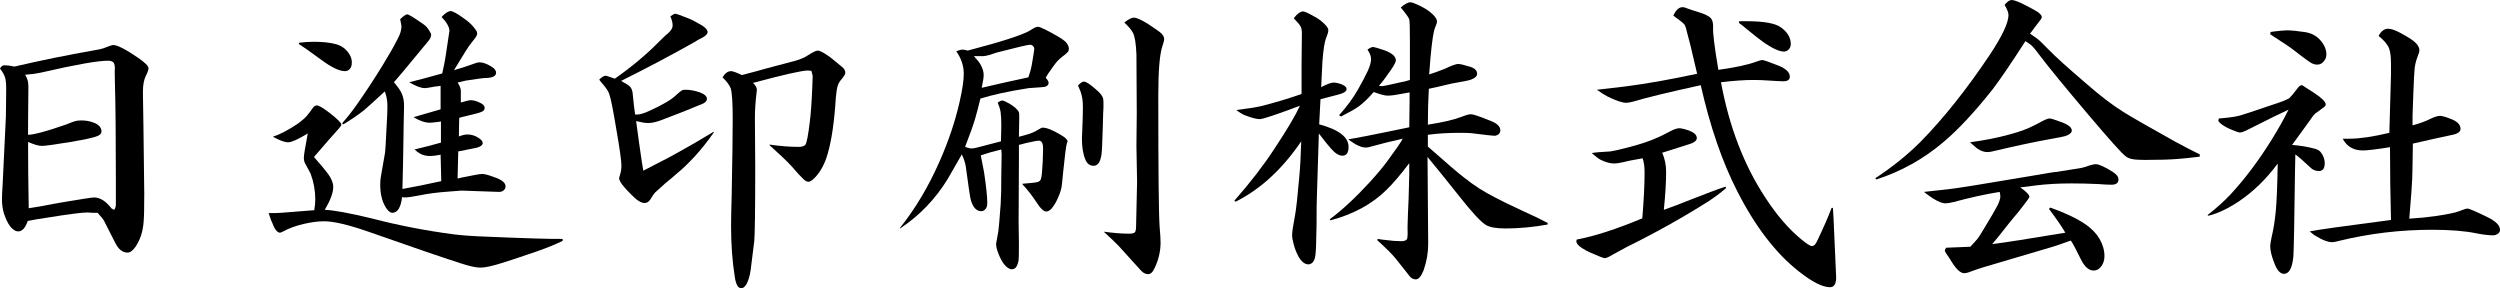 <?xml version="1.0" encoding="iso-8859-1"?>
<!-- Generator: Adobe Illustrator 16.0.3, SVG Export Plug-In . SVG Version: 6.00 Build 0)  -->
<!DOCTYPE svg PUBLIC "-//W3C//DTD SVG 1.1//EN" "http://www.w3.org/Graphics/SVG/1.1/DTD/svg11.dtd">
<svg version="1.1" id="&#x30EC;&#x30A4;&#x30E4;&#x30FC;_1"
	 xmlns="http://www.w3.org/2000/svg" xmlns:xlink="http://www.w3.org/1999/xlink" x="0px" y="0px" width="448.574px"
	 height="51.709px" viewBox="0 0 448.574 51.709" style="enable-background:new 0 0 448.574 51.709;" xml:space="preserve">
<g>
	<path d="M0,12.298c0.195-0.39,0.468-0.586,0.82-0.586c0.507,0,1.092,0.079,1.757,0.234c4.879-1.132,9.564-2.088,14.054-2.87
		c1.171-0.195,1.913-0.371,2.226-0.527c0.78-0.312,1.268-0.468,1.464-0.468c0.741,0,2.225,0.761,4.451,2.284
		c1.249,0.859,1.874,1.484,1.874,1.874c0,0.313-0.176,0.8-0.527,1.464c-0.313,0.703-0.468,1.581-0.468,2.635
		c0,0.196,0,0.449,0,0.761c0.039,1.601,0.117,7.496,0.234,17.685c0,2.616-0.04,4.295-0.117,5.036
		c-0.117,1.679-0.586,3.143-1.406,4.392c-0.508,0.742-0.996,1.113-1.464,1.113c-0.898,0-1.64-0.585-2.225-1.757l-2.05-4.041
		c-0.079-0.156-0.449-0.605-1.113-1.347c-0.468,0-0.761,0-0.878,0c-0.585-0.038-0.898-0.059-0.937-0.059
		c-0.976,0-3.396,0.313-7.261,0.937c-1.133,0.157-2.284,0.352-3.455,0.586c-0.43,1.25-0.996,1.874-1.698,1.874
		c-0.508,0-1.016-0.332-1.522-0.996c-0.391-0.546-0.742-1.289-1.054-2.226c-0.234-0.82-0.352-1.659-0.352-2.518
		c0-0.585,0.039-1.444,0.117-2.577c0.039-0.937,0.234-5.016,0.586-12.239l0.058-4.861c0-1.132-0.079-1.893-0.234-2.284
		C0.761,13.431,0.468,12.923,0,12.298z M4.509,13.41c0.234,0.391,0.371,0.684,0.41,0.878c0.117,0.313,0.176,0.742,0.176,1.289
		l-0.059,6.441c0,0.43,0,1.152,0,2.167c1.015,0,3.318-0.624,6.91-1.874c0.741-0.312,1.268-0.507,1.581-0.585
		c0.272-0.078,0.624-0.117,1.054-0.117c0.78,0,1.483,0.117,2.108,0.351c1.015,0.352,1.522,0.899,1.522,1.64
		c0,0.352-0.254,0.625-0.761,0.82c-0.468,0.234-2.069,0.586-4.802,1.054c-2.811,0.469-4.529,0.703-5.153,0.703
		c-0.547,0-1.367-0.234-2.459-0.703c0,3.787,0.039,7.75,0.117,11.888c0.703-0.078,2.577-0.41,5.622-0.995
		c3.708-0.624,5.739-0.937,6.09-0.937c1.093,0,2.146,0.664,3.162,1.991l0.469,0.234c0.195-0.312,0.292-0.624,0.292-0.937
		c0-0.117,0-1.015,0-2.694v-1.991c0-7.534-0.058-13.313-0.175-17.334c-0.04-1.522-0.04-2.303,0-2.342
		c0-0.546-0.079-0.917-0.234-1.113c-0.196-0.234-0.527-0.352-0.996-0.352c-1.874,0-5.935,0.723-12.181,2.167
		C6.461,13.215,5.563,13.333,4.509,13.41z"/>
	<path d="M56.394,37.713c0.117-0.741,0.176-1.385,0.176-1.933c0-1.561-0.273-3.083-0.82-4.567c-0.079-0.195-0.391-0.781-0.937-1.757
		c-0.196-0.312-0.293-0.703-0.293-1.171c0-0.429,0.234-1.874,0.703-4.333c-1.757,1.054-2.928,1.581-3.514,1.581
		c-0.625,0-1.543-0.331-2.752-0.996c1.209-0.39,2.674-1.151,4.392-2.284c0.858-0.624,1.444-1.132,1.757-1.522
		c0.468-0.586,0.82-1.054,1.054-1.406c0.195-0.272,0.429-0.41,0.703-0.41c0.351,0,1.112,0.449,2.284,1.347
		c1.405,1.094,2.108,1.796,2.108,2.108c0,0.117-0.138,0.332-0.41,0.644c-0.859,0.937-2.362,2.655-4.509,5.153
		c1.21,1.367,2.069,2.401,2.577,3.104c0.586,0.82,0.878,1.582,0.878,2.284c0,1.016-0.508,2.382-1.522,4.099
		c1.561,0.04,4.431,0.566,8.608,1.581c4.646,1.21,9.487,2.147,14.523,2.811c1.561,0.196,3.474,0.332,5.739,0.41
		c7.339,0.313,11.946,0.45,13.82,0.41v0.352c-1.679,0.82-3.787,1.64-6.324,2.459c-1.562,0.547-3.163,1.074-4.802,1.581
		c-1.64,0.508-2.85,0.761-3.631,0.761c-0.82,0-2.049-0.273-3.689-0.82c-3.279-1.054-8.746-2.928-16.397-5.622
		c-3.592-1.249-6.247-1.874-7.964-1.874c-1.054,0-2.265,0.156-3.631,0.468c-1.484,0.352-2.714,0.801-3.689,1.347
		c-0.313,0.156-0.508,0.234-0.586,0.234c-0.508,0-0.995-0.644-1.464-1.933c-0.039,0-0.234-0.527-0.585-1.581
		c1.092,0,1.854-0.019,2.284-0.059C52.08,38.064,54.051,37.909,56.394,37.713z M53.641,7.671c0.858-0.117,1.757-0.176,2.694-0.176
		c1.523,0,2.811,0.137,3.865,0.41c1.092,0.273,1.933,0.898,2.518,1.874c0.272,0.43,0.41,0.917,0.41,1.464
		c0,0.547-0.156,0.957-0.468,1.229c-0.196,0.196-0.449,0.293-0.761,0.293c-1.016,0-2.44-0.683-4.275-2.05
		c-2.03-1.483-3.358-2.42-3.982-2.811V7.671z M70.683,14.757c0.741,0.859,1.209,1.542,1.405,2.049
		c0.272,0.586,0.41,1.309,0.41,2.167l-0.058,2.811c-0.079,5.778-0.157,9.819-0.234,12.122c2.186-0.39,4.509-0.858,6.969-1.405
		l-0.117-4.743c-0.742,0.156-1.367,0.234-1.874,0.234c-0.742,0-1.367-0.155-1.874-0.468c-0.234-0.117-0.547-0.352-0.937-0.703
		c1.952-0.469,3.533-0.878,4.744-1.23v-3.806c-0.352,0.079-0.586,0.117-0.703,0.117c-0.625,0.079-1.054,0.117-1.289,0.117
		c-0.859,0-1.835-0.331-2.928-0.996c1.718-0.507,3.338-0.975,4.861-1.405v-4.216c-0.469,0.079-0.782,0.117-0.937,0.117
		c-1.016,0.196-1.64,0.293-1.874,0.293c-0.703,0-1.64-0.352-2.811-1.054c2.03-0.507,4.001-1.034,5.915-1.581
		c0.312-1.406,0.507-2.381,0.586-2.928c0.468-3.045,0.703-4.606,0.703-4.685c0-0.703-0.468-1.542-1.405-2.518
		c0.663-0.703,1.209-1.054,1.64-1.054c0.39,0,1.249,0.488,2.577,1.464c0.82,0.585,1.464,1.229,1.932,1.933
		c0.156,0.196,0.234,0.391,0.234,0.585c0,0.234-0.098,0.489-0.292,0.761l-1.171,1.522c-0.157,0.196-0.898,1.386-2.226,3.572
		c-0.079,0.157-0.234,0.41-0.468,0.761c1.249-0.351,2.342-0.703,3.279-1.054c0.586-0.234,1.015-0.351,1.289-0.351
		c0.585,0,1.268,0.234,2.049,0.703c0.624,0.352,0.937,0.742,0.937,1.171c0,0.585-0.605,0.898-1.815,0.937
		c-0.43,0-1.64,0.156-3.63,0.468c-0.391,0.079-0.878,0.196-1.464,0.352c0.352,0.508,0.546,0.976,0.586,1.405
		c0,0.156,0,0.606,0,1.347v0.82c0.937-0.273,1.522-0.41,1.757-0.41c0.468,0,0.995,0.137,1.581,0.41
		c0.624,0.273,0.937,0.605,0.937,0.995c0,0.352-0.254,0.606-0.762,0.761c-0.117,0.079-1.25,0.372-3.396,0.878
		c-0.079,0.04-0.215,0.079-0.41,0.117l-0.059,3.338c0.624-0.234,1.132-0.351,1.522-0.351c0.741,0,1.425,0.215,2.05,0.644
		c0.468,0.313,0.703,0.606,0.703,0.878c0,0.508-0.684,0.859-2.05,1.054c-1.367,0.273-2.147,0.43-2.342,0.468l-0.117,4.861
		c0.39-0.078,0.645-0.137,0.761-0.176c2.069-0.429,3.28-0.644,3.631-0.644c0.429,0,1.113,0.175,2.05,0.527
		c1.444,0.468,2.167,1.035,2.167,1.698c0,0.273-0.108,0.508-0.322,0.703c-0.215,0.196-0.498,0.293-0.849,0.293l-6.735-0.234
		c-0.196,0-0.957,0.059-2.284,0.176c-2.108,0.156-3.787,0.372-5.036,0.644c-1.367,0.273-2.342,0.41-2.928,0.41
		c-0.039,0-0.175-0.02-0.41-0.059c-0.234,1.874-0.82,2.811-1.757,2.811c-0.391,0-0.801-0.351-1.23-1.054
		c-0.625-1.054-0.937-2.381-0.937-3.982c0-0.585,0.039-1.073,0.117-1.464l0.703-4.041c0.078-0.234,0.195-2.069,0.352-5.505
		c0.078-1.132,0.117-2.186,0.117-3.162c0-0.898-0.156-1.757-0.469-2.577c-1.718,1.601-2.967,2.733-3.748,3.396
		c-1.093,0.859-2.323,1.698-3.689,2.518l-0.234-0.176c0.937-1.054,1.854-2.225,2.752-3.514c1.64-2.342,3.163-4.665,4.568-6.969
		c1.015-1.64,1.893-3.181,2.635-4.626c0.468-0.858,0.703-1.62,0.703-2.284c0-0.155-0.079-0.585-0.234-1.288
		c0.586-0.585,1.015-0.878,1.289-0.878c0.234,0,1.19,0.585,2.869,1.757c0.469,0.313,0.858,0.761,1.171,1.347
		c0.156,0.234,0.234,0.41,0.234,0.527c0,0.351-0.157,0.723-0.469,1.112l-1.405,1.698C72.985,12.063,71.385,13.977,70.683,14.757z"/>
	<path d="M107.517,14.289c0.468-0.468,0.858-0.703,1.171-0.703c0.078,0,0.272,0.059,0.585,0.176
		c0.234,0.079,0.585,0.196,1.054,0.351c3.045-2.146,5.66-4.333,7.847-6.559c0.897-0.897,1.483-1.444,1.756-1.64
		c0.507-0.468,0.762-0.917,0.762-1.347c0-0.469-0.138-1.015-0.41-1.64c0.429-0.312,0.741-0.469,0.937-0.469
		c0.117,0,0.917,0.293,2.401,0.878c0.352,0.117,1.132,0.527,2.342,1.23c0.664,0.43,0.996,0.82,0.996,1.171
		c0,0.391-0.41,0.782-1.229,1.171c-0.196,0.079-0.606,0.313-1.23,0.703c-3.865,2.187-8.219,4.49-13.059,6.91
		c0.741,0.391,1.269,0.723,1.582,0.996c0.312,0.313,0.487,0.82,0.527,1.522c0.117,1.289,0.253,2.459,0.41,3.514
		c0.156,0,0.273,0,0.352,0c0.507,0,1.23-0.214,2.167-0.644c2.42-1.093,4.041-2.05,4.861-2.87c0.507-0.468,0.878-0.761,1.113-0.878
		c0.117-0.039,0.312-0.059,0.585-0.059c0.78,0,1.62,0.157,2.518,0.469c0.858,0.313,1.288,0.703,1.288,1.171
		c0,0.313-0.215,0.586-0.644,0.82c-0.079,0.04-1.269,0.527-3.572,1.464c-2.499,0.976-3.923,1.522-4.275,1.64
		c-0.82,0.273-1.503,0.41-2.049,0.41c-0.508,0-1.23-0.117-2.167-0.351c0.273,1.953,0.448,3.241,0.527,3.865
		c0.351,2.499,0.604,4.178,0.761,5.036c3.318-1.678,5.777-2.986,7.378-3.923c0.546-0.273,2.284-1.289,5.212-3.045l0.059,0.117
		c-1.093,1.562-2.246,3.007-3.455,4.333c-1.21,1.289-2.206,2.246-2.987,2.87c-0.742,0.664-1.503,1.309-2.284,1.933
		c-0.703,0.625-1.309,1.171-1.815,1.64c-0.156,0.156-0.449,0.585-0.878,1.288c-0.273,0.391-0.605,0.585-0.996,0.585
		c-0.625,0-1.405-0.487-2.342-1.464c-1.484-1.444-2.225-2.439-2.225-2.986c0-0.078,0.038-0.234,0.117-0.469
		c0.195-0.585,0.292-1.171,0.292-1.757c0-0.897-0.313-3.123-0.937-6.676c-0.547-3.318-0.957-5.367-1.229-6.149
		c-0.157-0.507-0.527-1.092-1.113-1.757C107.946,14.855,107.712,14.563,107.517,14.289z M129.653,13.879
		c0.429-0.741,0.937-1.113,1.522-1.113c0.312,0,0.957,0.234,1.933,0.703c2.108-0.546,3.552-0.937,4.333-1.171
		c1.991-0.546,3.24-0.878,3.748-0.996c1.171-0.273,2.029-0.527,2.577-0.761c0.429-0.156,0.878-0.39,1.347-0.703
		c0.781-0.507,1.327-0.761,1.64-0.761c0.312,0,0.897,0.293,1.757,0.878c0.273,0.157,1.132,0.84,2.577,2.05
		c0.39,0.313,0.585,0.664,0.585,1.054c0,0.234-0.196,0.585-0.585,1.054c-0.391,0.43-0.644,0.84-0.761,1.23
		c-0.156,0.469-0.273,1.191-0.352,2.167c-0.273,4.333-0.761,7.691-1.464,10.072c-0.468,1.679-1.191,3.065-2.167,4.158
		c-0.547,0.585-0.977,0.878-1.289,0.878c-0.313,0-0.664-0.214-1.054-0.644c-0.313-0.273-0.957-0.976-1.932-2.108
		c-0.82-0.897-2.147-2.167-3.982-3.806v-0.117c1.874,0.273,3.611,0.41,5.212,0.41c0.624,0,1.034-0.136,1.23-0.41
		c0.234-0.39,0.488-1.718,0.761-3.982c0.195-1.444,0.351-3.63,0.468-6.559l0.059-1.815c-0.039-0.195-0.117-0.488-0.234-0.878
		c-0.313-0.039-0.527-0.059-0.645-0.059c-1.016,0-4.295,0.742-9.838,2.226c0.468,0.43,0.703,0.84,0.703,1.229
		c0,0.157-0.02,0.352-0.059,0.585c-0.196,1.602-0.293,3.104-0.293,4.509l0.059,8.667c0,7.691-0.059,12.162-0.176,13.41
		c-0.351,2.89-0.566,4.617-0.644,5.183c-0.079,0.566-0.196,1.083-0.351,1.552c-0.352,1.132-0.801,1.698-1.347,1.698
		c-0.585,0-0.976-0.723-1.171-2.167c-0.43-2.732-0.645-5.739-0.645-9.018c0-1.132,0.039-3.104,0.117-5.915
		c0.117-6.325,0.176-10.775,0.176-13.352c0-2.811-0.117-4.606-0.352-5.388C130.921,15.324,130.434,14.66,129.653,13.879z"/>
	<path d="M161.51,40.992l-0.059-0.059c2.811-3.514,5.212-7.554,7.203-12.122c1.561-3.552,2.732-7.046,3.514-10.482
		c0.507-2.186,0.761-3.884,0.761-5.095c0-1.406-0.449-2.752-1.347-4.041c0.507-0.195,0.878-0.292,1.112-0.292
		s0.546,0.059,0.937,0.175c5.973-1.561,9.682-2.752,11.126-3.572c0.703-0.469,1.19-0.703,1.464-0.703
		c0.39,0,1.601,0.586,3.631,1.757c0.858,0.508,1.385,0.918,1.581,1.23c0.234,0.351,0.352,0.664,0.352,0.937
		c0,0.273-0.059,0.468-0.176,0.585c-0.196,0.234-0.585,0.566-1.171,0.996c-0.469,0.352-0.977,0.917-1.523,1.698
		c-0.313,0.468-0.585,0.859-0.82,1.171c-0.156,0.273-0.313,0.527-0.468,0.761c0.351,0.391,0.527,0.703,0.527,0.937
		c0,0.313-0.215,0.547-0.644,0.703c-0.157,0.039-1.133,0.117-2.928,0.234c-3.514,0.547-6.403,1.171-8.667,1.874
		c-0.351,1.445-0.664,2.635-0.937,3.572c-0.352,1.21-0.958,2.909-1.815,5.095c0.546,0.196,0.917,0.293,1.112,0.293
		c0.312,0,0.741-0.078,1.289-0.234c1.757-0.468,3.104-0.82,4.041-1.054c0.039-1.171,0.059-2.127,0.059-2.869
		c0-0.937-0.039-1.718-0.117-2.343c-0.079-0.507-0.254-1.092-0.527-1.756c0.351-0.234,0.624-0.352,0.82-0.352
		c0.195,0,0.605,0.176,1.229,0.527c0.937,0.547,1.523,1.074,1.757,1.581c0.039,0.117,0.059,0.391,0.059,0.82
		c0,0.742-0.02,1.932-0.059,3.572c1.406-0.351,2.362-0.663,2.87-0.937c0.781-0.468,1.23-0.703,1.347-0.703
		c0.741,0,1.795,0.41,3.163,1.23c0.897,0.508,1.347,0.917,1.347,1.229c0,0.04-0.039,0.157-0.117,0.352
		c-0.156,0.468-0.391,2.284-0.703,5.446c-0.117,1.328-0.205,2.147-0.264,2.459c-0.058,0.313-0.167,0.684-0.322,1.112
		c-0.43,1.171-0.918,2.07-1.464,2.694c-0.313,0.352-0.625,0.527-0.937,0.527c-0.469,0-1.016-0.488-1.64-1.464
		c-0.899-1.366-1.777-2.498-2.635-3.396v-0.117c1.483-0.117,2.361-0.214,2.635-0.292c0.39-0.078,0.624-0.312,0.703-0.703
		c0.117-0.39,0.214-1.425,0.292-3.104c0.039-0.937,0.059-1.678,0.059-2.225c0-0.937-0.254-1.405-0.761-1.405
		c-0.273,0-1.016,0.137-2.225,0.41c-0.508,0.117-0.957,0.234-1.347,0.352v2.167l-0.059,11.771l0.059,3.748
		c0,1.679-0.02,2.674-0.059,2.987c-0.039,0.313-0.137,0.644-0.292,0.995c-0.196,0.429-0.508,0.645-0.937,0.645
		c-0.43,0-0.898-0.313-1.405-0.937c-0.352-0.469-0.674-1.073-0.966-1.815c-0.293-0.741-0.439-1.347-0.439-1.815
		c0-0.078,0.136-0.839,0.41-2.284c0.078-0.546,0.214-2.147,0.41-4.802c0.078-1.132,0.117-2.966,0.117-5.504l0.059-3.455
		c0-0.078-0.02-0.371-0.059-0.878c-1.21,0.273-2.44,0.625-3.689,1.054c0.195,0.937,0.39,1.933,0.586,2.987
		c0.39,2.577,0.585,4.431,0.585,5.563c0,0.547-0.137,0.937-0.41,1.171c-0.196,0.196-0.41,0.293-0.645,0.293
		c-0.703,0-1.25-0.429-1.64-1.289c-0.156-0.351-0.273-0.722-0.351-1.112c-0.04-0.078-0.313-1.971-0.82-5.681
		c-0.117-0.663-0.352-1.366-0.703-2.108c-1.171,2.069-2.011,3.534-2.518,4.392C167.834,35.722,164.984,38.689,161.51,40.992z
		 M174.745,10.072c0.624,0.665,1.034,1.191,1.229,1.581c0.352,0.625,0.527,1.23,0.527,1.815c0,0.43-0.117,1.191-0.352,2.284
		c2.811-0.664,5.602-1.289,8.374-1.874c0.312-0.898,0.507-1.601,0.586-2.108c0.312-1.795,0.468-2.791,0.468-2.986
		c0-0.195-0.079-0.371-0.234-0.527c-0.156-0.155-0.332-0.234-0.527-0.234c-0.352,0-2.342,0.468-5.973,1.405l-1.23,0.41
		c-0.585,0.157-0.976,0.234-1.171,0.234c-0.117,0-0.273,0-0.469,0H174.745z M193.425,15.343c0.429-0.468,0.78-0.703,1.054-0.703
		c0.39,0,1.113,0.468,2.167,1.405c0.664,0.547,1.073,1.035,1.23,1.464c0.078,0.196,0.117,0.468,0.117,0.82c0,0.234,0,0.547,0,0.937
		c-0.04,0.469-0.079,1.621-0.117,3.455c-0.079,2.772-0.157,4.432-0.234,4.978c-0.196,1.367-0.664,2.049-1.405,2.049
		c-0.665,0-1.152-0.351-1.464-1.054c-0.43-0.975-0.644-2.244-0.644-3.806c0-0.273,0.02-0.761,0.059-1.464
		c0.078-1.757,0.117-3.201,0.117-4.333c0-0.976-0.137-1.854-0.41-2.635L193.425,15.343z M201.741,4.041
		c0.741-0.585,1.308-0.878,1.698-0.878c0.469,0,1.308,0.372,2.518,1.113c1.327,0.859,2.147,1.445,2.46,1.757
		c0.312,0.352,0.468,0.664,0.468,0.937c0,0.273-0.098,0.684-0.293,1.229c-0.508,1.445-0.761,4.412-0.761,8.901
		c0,13.431,0.078,21.277,0.234,23.542c0.117,1.328,0.176,2.284,0.176,2.869c0,1.602-0.372,3.163-1.113,4.685
		c-0.313,0.663-0.684,0.996-1.113,0.996c-0.468,0-0.898-0.215-1.288-0.645l-3.982-4.392c-0.43-0.468-1.308-1.307-2.635-2.518v-0.059
		c1.678,0.234,3.181,0.352,4.509,0.352c0.507,0,0.839-0.078,0.996-0.234c0.156-0.155,0.234-0.565,0.234-1.229l0.176-7.847
		l-0.117-6.383l0.059-5.915c-0.04-6.324-0.059-9.838-0.059-10.541c-0.079-1.991-0.293-3.299-0.644-3.924
		C203.029,5.388,202.521,4.783,201.741,4.041z"/>
	<path d="M221.476,36.015c2.849-3.24,5.231-6.325,7.144-9.252c2.303-3.475,3.845-6.07,4.626-7.789
		c-4.256,1.601-6.657,2.401-7.203,2.401c-0.585,0-1.484-0.234-2.694-0.703c-0.468-0.195-0.976-0.507-1.522-0.937
		c1.991-0.234,3.494-0.469,4.509-0.703c2.577-0.664,4.978-1.385,7.203-2.167c0-2.849,0-4.646,0-5.387
		c0.038-2.303,0.059-4.138,0.059-5.505c0-0.507-0.079-0.917-0.234-1.23c-0.196-0.351-0.605-0.839-1.229-1.464
		c0.624-0.82,1.19-1.229,1.698-1.229c0.272,0,1.092,0.391,2.459,1.171c0.741,0.469,1.347,0.996,1.815,1.581
		c0.155,0.234,0.234,0.449,0.234,0.645c0,0.273-0.138,0.742-0.41,1.405c-0.273,0.703-0.488,2.089-0.644,4.158
		c-0.04,0.625-0.117,2.167-0.234,4.626c1.054-0.546,1.795-0.82,2.225-0.82s0.938,0.117,1.523,0.351
		c0.546,0.234,0.819,0.508,0.819,0.82c0,0.43-0.586,0.782-1.757,1.054c-0.195,0.04-0.723,0.176-1.581,0.41
		c-0.234,0.079-0.684,0.196-1.347,0.351c-0.079,1.602-0.156,3.104-0.234,4.509c3.514,0.937,5.271,2.284,5.271,4.041
		c0,1.054-0.372,1.581-1.112,1.581c-0.625,0-1.309-0.429-2.05-1.288c-0.431-0.469-1.152-1.366-2.167-2.694
		c-0.079,2.577-0.196,6.345-0.352,11.302c-0.039,0.859-0.059,2.538-0.059,5.036c-0.039,3.241-0.117,5.134-0.234,5.68
		c-0.078,0.508-0.254,0.899-0.526,1.171c-0.234,0.196-0.469,0.293-0.703,0.293c-0.664,0-1.27-0.488-1.815-1.464
		c-0.352-0.663-0.625-1.366-0.819-2.108c-0.196-0.741-0.293-1.289-0.293-1.64c0-0.586,0.176-1.776,0.526-3.572
		c0.195-1.015,0.449-3.318,0.762-6.91c0.155-1.561,0.272-3.689,0.352-6.383c-3.396,4.998-7.32,8.608-11.771,10.834L221.476,36.015z
		 M238.576,39.353c2.186-1.6,4.606-3.845,7.262-6.734c1.443-1.601,2.498-2.87,3.162-3.807c1.443-1.952,2.342-3.259,2.693-3.923
		c-2.108,0.468-3.924,0.917-5.446,1.347c-0.468,0.157-0.878,0.234-1.229,0.234c-0.781,0-1.815-0.488-3.104-1.464
		c2.029-0.352,4.255-0.781,6.676-1.289c1.64-0.351,3.064-0.644,4.275-0.878c0.038-2.108,0.058-3.689,0.058-4.743
		c0-0.352,0-0.858,0-1.522l-0.937,0.175c-1.367,0.274-2.343,0.41-2.928,0.41c-0.391,0-0.84-0.078-1.347-0.234
		c-0.117-0.038-0.234-0.078-0.352-0.117c-0.196-0.078-0.489-0.175-0.879-0.292c-0.937,1.093-1.854,1.972-2.752,2.635
		c-0.625,0.43-1.66,1.016-3.104,1.757l-0.352-0.234c1.405-1.561,2.537-3.104,3.396-4.626c0.741-1.288,1.326-2.401,1.757-3.338
		c0.39-0.858,0.585-1.561,0.585-2.108c0-0.507-0.215-1.074-0.644-1.698c0.429-0.312,0.761-0.469,0.995-0.469
		c0.195,0,0.879,0.196,2.05,0.585c1.366,0.508,2.05,1.113,2.05,1.815c0,0.274-0.293,0.84-0.879,1.698
		c-0.819,1.211-1.542,2.167-2.166,2.87c0.272,0.04,0.468,0.059,0.585,0.059c0.195,0,1.308-0.234,3.338-0.703
		c0.469-0.078,1.015-0.214,1.64-0.41v-1.933V9.896V7.32c0-2.264-0.039-3.552-0.116-3.865c-0.157-0.39-0.665-1.093-1.523-2.108
		c0.703-0.624,1.289-0.937,1.757-0.937c0.234,0,0.723,0.176,1.465,0.527c1.092,0.508,1.951,1.074,2.576,1.698
		c0.469,0.468,0.703,0.878,0.703,1.229c0,0.196-0.117,0.566-0.352,1.113c-0.273,0.625-0.548,2.421-0.82,5.388
		c-0.078,0.937-0.156,1.933-0.234,2.986c0.352-0.117,0.762-0.253,1.23-0.41c1.288-0.469,2.01-0.761,2.166-0.878
		c0.898-0.39,1.503-0.585,1.815-0.585c0.352,0,1.093,0.175,2.226,0.527c0.78,0.273,1.171,0.684,1.171,1.23
		c0,0.43-0.371,0.781-1.112,1.054c-0.234,0.117-1.386,0.352-3.455,0.703c-2.108,0.508-3.476,0.82-4.1,0.937
		c-0.116,1.991-0.175,4.139-0.175,6.442c2.731-0.429,4.743-0.897,6.031-1.405c0.78-0.313,1.347-0.469,1.698-0.469
		c0.39,0,1.503,0.372,3.338,1.113c1.288,0.468,1.933,1.054,1.933,1.757c0,0.313-0.117,0.566-0.352,0.761
		c-0.234,0.156-0.469,0.234-0.702,0.234c-0.313,0-1.698-0.156-4.158-0.469c-0.508-0.039-1.191-0.059-2.05-0.059
		c-2.108,0-4.021,0.117-5.738,0.352v2.108c3.396,3.007,5.563,4.861,6.5,5.563c1.757,1.405,3.61,2.597,5.563,3.572
		c0.937,0.508,2.537,1.288,4.802,2.342c1.991,0.898,3.532,1.64,4.626,2.225v0.293c-2.616,0.468-5.134,0.703-7.555,0.703
		c-1.601,0-2.752-0.195-3.455-0.585c-0.898-0.507-2.518-2.245-4.86-5.212c-2.225-2.811-4.119-5.153-5.68-7.027
		c0,1.367,0.019,4.002,0.059,7.906c0.038,4.958,0.059,7.535,0.059,7.73c0,1.562-0.274,3.124-0.82,4.685
		c-0.43,1.093-0.898,1.64-1.405,1.64c-0.431,0-0.801-0.196-1.113-0.585l-2.459-3.104c-0.625-0.781-1.737-1.893-3.338-3.338
		l0.059-0.234c0.702,0.117,1.132,0.176,1.288,0.176c1.132,0.156,2.108,0.234,2.928,0.234c0.469,0,0.8-0.097,0.996-0.292
		c0.117-0.156,0.176-0.488,0.176-0.996c-0.04-0.624-0.021-1.854,0.059-3.689c0.077-1.171,0.155-3.533,0.234-7.085V29.28
		c-1.602,2.108-2.968,3.709-4.1,4.802c-2.577,2.538-5.915,4.354-10.014,5.446L238.576,39.353z"/>
	<path d="M282.906,42.983c3.162-0.586,7.086-1.854,11.771-3.807c0.272-3.24,0.41-5.992,0.41-8.257c0-1.015-0.117-1.854-0.352-2.518
		c-1.796,0.313-2.967,0.547-3.514,0.703c-0.702,0.156-1.229,0.234-1.581,0.234c-0.702,0-1.503-0.214-2.4-0.645
		c-0.431-0.234-0.977-0.644-1.64-1.229c0.624-0.117,1.736-0.214,3.338-0.293c0.585-0.078,1.698-0.331,3.338-0.761
		c2.107-0.546,3.845-1.132,5.212-1.757c0.468-0.195,1.249-0.585,2.342-1.171c0.624-0.312,1.113-0.469,1.464-0.469
		c0.391,0,0.976,0.137,1.757,0.41c0.938,0.351,1.406,0.8,1.406,1.347c0,0.469-0.469,0.84-1.406,1.113
		c-2.498,0.781-4.099,1.288-4.802,1.522c0.469,1.054,0.703,2.206,0.703,3.455c0,1.874-0.138,4.139-0.41,6.793
		c1.952-0.703,3.24-1.19,3.865-1.464c3.669-1.444,6.07-2.343,7.203-2.694l0.116,0.234c-0.976,0.859-2.069,1.679-3.279,2.459
		c-4.646,2.928-9.507,5.642-14.581,8.14c-1.25,0.665-2.108,1.133-2.577,1.406c-0.625,0.391-1.093,0.585-1.405,0.585
		c-0.156,0-0.995-0.331-2.518-0.996c-0.469-0.195-0.977-0.468-1.522-0.82c-0.665-0.429-0.996-0.839-0.996-1.23
		C282.847,43.238,282.867,43.14,282.906,42.983z M300.24,2.811c0.469-1.015,1.015-1.523,1.64-1.523c0.272,0,0.624,0.098,1.054,0.293
		c0.664,0.234,1.269,0.43,1.815,0.585c1.249,0.391,2.011,0.782,2.284,1.171c0.234,0.273,0.352,0.781,0.352,1.522
		c-0.079,0.937,0.234,3.495,0.937,7.671c3.046-0.429,5.251-0.897,6.617-1.405c0.624-0.234,1.055-0.352,1.289-0.352
		s1.19,0.333,2.869,0.996c1.366,0.547,2.05,1.21,2.05,1.991c0,0.547-0.391,0.82-1.171,0.82c-0.509,0-1.309-0.039-2.401-0.117
		c-1.016-0.078-2.012-0.117-2.986-0.117c-1.563,0-3.495,0.137-5.798,0.41c1.483,7.964,4.118,14.836,7.905,20.613
		c2.069,3.202,4.255,5.739,6.56,7.613c0.937,0.781,1.561,1.171,1.874,1.171c0.312,0,0.604-0.272,0.878-0.82
		c1.171-2.459,2.05-4.47,2.635-6.032h0.234l0.117,1.933c0.313,6.676,0.469,10.189,0.469,10.541c0,1.171-0.371,1.757-1.112,1.757
		c-1.328,0-3.183-0.937-5.563-2.811c-4.178-3.279-7.887-8.12-11.127-14.523c-2.655-5.192-4.821-11.497-6.5-18.915
		c-5.7,1.25-9.721,2.226-12.063,2.928c-0.585,0.156-1.016,0.234-1.288,0.234c-0.703,0-1.815-0.371-3.338-1.112
		c-0.547-0.273-1.191-0.683-1.933-1.23c0.703-0.078,2.381-0.272,5.036-0.585c3.709-0.469,8.022-1.23,12.942-2.284
		c-0.625-2.694-1.035-4.431-1.23-5.212c-0.313-1.21-0.508-1.952-0.585-2.226c-0.196-0.897-0.391-1.405-0.586-1.522
		C301.917,4.041,301.293,3.553,300.24,2.811z M312.069,3.807c0.586,0,1.034,0,1.347,0c3.084,0,5.134,0.371,6.149,1.112
		c1.171,0.859,1.757,1.855,1.757,2.987c0,0.313-0.099,0.605-0.293,0.878c-0.273,0.313-0.586,0.468-0.938,0.468
		c-0.781,0-1.932-0.507-3.455-1.522c-0.624-0.429-1.679-1.249-3.162-2.459c-0.391-0.352-0.878-0.741-1.464-1.171L312.069,3.807z"/>
	<path d="M336.665,32.208l-0.176-0.234c3.045-1.991,5.758-4.177,8.14-6.559c4.138-4.216,8.296-9.447,12.474-15.694
		c2.186-3.318,3.279-5.661,3.279-7.027c0-0.429-0.234-1.034-0.702-1.815C360.147,0.293,360.577,0,360.967,0
		c0.312,0,0.897,0.196,1.757,0.585c1.326,0.665,2.244,1.152,2.752,1.464c0.586,0.391,0.879,0.723,0.879,0.995
		c0,0.196-0.157,0.469-0.469,0.82c-0.43,0.547-0.977,1.27-1.64,2.167c0.586,0.391,0.976,0.664,1.171,0.82
		c0.313,0.196,1.055,0.898,2.226,2.108c1.171,1.21,3.376,3.201,6.617,5.973c2.537,2.225,4.782,3.943,6.734,5.153
		c1.366,0.859,4.431,2.616,9.194,5.27c1.795,0.977,3.298,1.757,4.509,2.343v0.41c-1.602,0.196-2.909,0.332-3.924,0.41
		c-1.405,0.117-3.396,0.175-5.973,0.175c-0.938,0-1.669-0.048-2.196-0.146c-0.527-0.097-0.947-0.283-1.259-0.557
		c-0.664-0.507-2.851-2.947-6.559-7.32c-4.295-5.075-7.224-8.647-8.784-10.717c-0.742-1.015-1.288-1.659-1.64-1.932
		c-0.156-0.117-0.469-0.332-0.938-0.645c-2.538,3.944-4.489,6.813-5.855,8.608c-3.241,4.1-6.208,7.282-8.901,9.545
		C345.117,28.539,341.115,30.764,336.665,32.208z M345.214,34.434c0.741-0.078,2.167-0.234,4.274-0.469
		c1.249-0.117,6.246-0.917,14.992-2.401c2.889-0.507,4.353-0.741,4.392-0.703c2.029-0.312,3.396-0.527,4.1-0.644
		c0.585-0.078,1.229-0.253,1.933-0.527c0.546-0.155,0.916-0.234,1.112-0.234c0.586,0,1.619,0.468,3.104,1.405
		c0.663,0.43,0.996,0.878,0.996,1.347c0,0.625-0.431,0.937-1.289,0.937c-0.547,0-1.309-0.038-2.283-0.117
		c-1.602-0.078-3.221-0.117-4.86-0.117c-2.305,0-4.413,0.117-6.325,0.351c-1.405,0.196-2.362,0.313-2.869,0.352
		c1.093,0.781,1.64,1.347,1.64,1.698c0,0.156-0.605,0.996-1.815,2.518l-1.698,2.049c-1.522,1.953-2.577,3.26-3.162,3.924
		c2.186-0.273,6.559-0.956,13.117-2.05c-0.469-0.858-1.444-2.284-2.928-4.275l0.234-0.234c2.654,0.937,4.781,1.952,6.383,3.045
		c1.093,0.781,1.912,1.64,2.46,2.577c0.585,1.016,0.878,2.05,0.878,3.104c0,0.665-0.176,1.25-0.527,1.757
		c-0.391,0.546-0.858,0.82-1.405,0.82c-0.859,0-1.62-0.663-2.283-1.991c-0.859-1.757-1.465-2.889-1.815-3.396
		c-2.07,0.742-3.28,1.152-3.631,1.229l-11.888,3.514c-0.898,0.273-1.66,0.527-2.284,0.761c-0.547,0.234-0.995,0.352-1.347,0.352
		c-0.625,0-1.347-0.644-2.167-1.933c-0.43-0.703-0.762-1.209-0.995-1.522c-0.196-0.273-0.293-0.488-0.293-0.644
		c0-0.078,0.077-0.234,0.234-0.469c1.366-0.039,2.811-0.097,4.333-0.176c0.663-0.703,1.103-1.19,1.317-1.464
		c0.215-0.272,0.576-0.839,1.084-1.698c1.288-2.108,2.107-3.514,2.459-4.216s0.527-1.249,0.527-1.64c0-0.195-0.039-0.469-0.117-0.82
		c-2.655,0.43-5.407,1.035-8.257,1.815c-0.625,0.156-1.113,0.234-1.464,0.234c-0.586,0-1.367-0.312-2.343-0.937
		C346.424,35.351,345.917,34.98,345.214,34.434z M353.471,25.532c2.615-0.351,4.978-0.82,7.086-1.405
		c1.757-0.469,3.123-0.956,4.1-1.464c0.351-0.156,0.956-0.469,1.815-0.937c0.585-0.312,1.033-0.469,1.347-0.469
		c0.194,0,0.976,0.254,2.342,0.761c1.055,0.43,1.581,0.898,1.581,1.406c0,0.391-0.391,0.723-1.171,0.995
		c-0.234,0.079-1.229,0.274-2.986,0.586c-2.772,0.508-5.974,1.191-9.604,2.049c-0.548,0.157-1.017,0.234-1.406,0.234
		c-0.585,0-1.191-0.214-1.815-0.644C354.603,26.489,354.174,26.118,353.471,25.532z"/>
	<path d="M396.103,38.591c1.64-1.289,3.006-2.518,4.1-3.689c2.577-2.771,5.056-6.07,7.438-9.896
		c1.209-1.952,2.205-3.728,2.986-5.329c-0.977,0.43-3.514,1.679-7.613,3.748c-0.468,0.234-0.84,0.351-1.112,0.351
		c-0.195,0-0.664-0.155-1.405-0.468c-0.82-0.312-1.543-0.722-2.167-1.23c-0.195-0.195-0.293-0.351-0.293-0.468
		c0-0.078,0.039-0.195,0.117-0.352l0.703-0.059c1.326-0.117,2.342-0.272,3.045-0.468c0.352-0.078,2.186-0.683,5.505-1.815
		c2.186-0.703,3.338-1.171,3.455-1.405c0.194-0.156,0.604-0.645,1.229-1.464c0.352-0.507,0.645-0.761,0.879-0.761
		c0.117,0,0.331,0.117,0.644,0.352c0.352,0.234,0.897,0.585,1.64,1.054c1.366,0.899,2.05,1.582,2.05,2.05
		c0,0.157-0.098,0.313-0.293,0.469l-1.347,0.995c-0.234,0.079-0.664,0.586-1.288,1.523c-1.405,1.953-2.44,3.377-3.104,4.275
		c1.482,0.117,2.869,0.351,4.157,0.703c0.507,0.156,0.858,0.391,1.055,0.703c0.429,0.585,0.644,1.21,0.644,1.874
		c0,0.937-0.352,1.405-1.054,1.405c-0.548,0-1.016-0.176-1.405-0.527c-1.289-1.21-2.226-2.03-2.812-2.459l-0.059,2.752
		c-0.117,9.214-0.215,14.387-0.293,15.519c-0.195,2.108-0.761,3.163-1.698,3.163c-0.702,0-1.308-0.723-1.815-2.167
		c-0.43-1.132-0.644-2.069-0.644-2.811c0-0.312,0.097-0.917,0.293-1.815c0.312-1.289,0.546-2.772,0.702-4.451
		c0.156-1.483,0.273-4.333,0.352-8.55c-2.069,2.811-4.45,5.115-7.145,6.91c-1.991,1.288-3.768,2.108-5.329,2.459L396.103,38.591z
		 M407.347,6.149l0.059-0.41l0.819-0.117c1.015-0.117,1.718-0.175,2.108-0.175c0.78,0,1.815,0.098,3.104,0.292
		c1.249,0.157,2.245,0.684,2.987,1.581c0.663,0.782,0.995,1.602,0.995,2.46c0,0.351-0.098,0.683-0.293,0.995
		c-0.352,0.547-0.801,0.82-1.347,0.82c-0.391,0-0.781-0.117-1.171-0.351c-0.469-0.312-1.094-0.761-1.874-1.347
		c-1.211-0.975-2.323-1.776-3.338-2.401C408.459,6.872,407.776,6.422,407.347,6.149z M414.433,41.52
		c1.288-0.273,6.148-0.957,14.581-2.05c-0.117-4.489-0.176-8.843-0.176-13.059c-2.459,0.391-4.08,0.585-4.86,0.585
		c-1.679,0-2.89-0.703-3.631-2.108c0.547,0,0.938,0,1.172,0c1.874,0,4.274-0.352,7.202-1.054c0.039-1.522,0.137-4.997,0.293-10.424
		c0-0.546,0-1.19,0-1.932c0-1.289-0.117-2.226-0.352-2.811c-0.273-0.703-0.898-1.444-1.873-2.226
		c0.468-0.858,1.033-1.288,1.698-1.288c0.546,0,1.288,0.254,2.225,0.761c1.172,0.625,2.011,1.152,2.519,1.581
		c0.585,0.508,0.878,1.016,0.878,1.522c0,0.234-0.098,0.586-0.293,1.054c-0.351,0.898-0.547,1.757-0.585,2.577
		c-0.04,0.234-0.108,1.591-0.205,4.07c-0.098,2.48-0.146,3.817-0.146,4.012c0,0.351,0,0.937,0,1.757
		c1.21-0.312,2.284-0.703,3.221-1.171c0.741-0.351,1.308-0.527,1.698-0.527c0.39,0,1.073,0.196,2.05,0.585
		c1.093,0.43,1.64,1.016,1.64,1.757c0,0.547-0.566,0.918-1.698,1.113c-1.679,0.351-3.963,0.859-6.852,1.522
		c-0.039,3.162-0.079,5.251-0.117,6.266c-0.039,1.133-0.215,3.534-0.527,7.203c1.835-0.117,3.416-0.272,4.744-0.468
		c2.107-0.312,3.513-0.605,4.216-0.878c0.78-0.312,1.269-0.469,1.464-0.469c0.313,0,1.503,0.508,3.572,1.523
		c1.522,0.742,2.284,1.503,2.284,2.284c0,0.273-0.098,0.489-0.293,0.644c-0.273,0.234-0.586,0.352-0.937,0.352
		c-0.782,0-1.777-0.117-2.987-0.352c-2.03-0.429-4.685-0.644-7.964-0.644c-5.7,0-11.264,0.664-16.689,1.991
		c-0.548,0.156-0.957,0.234-1.23,0.234c-0.742,0-1.659-0.331-2.752-0.996C415.331,42.261,414.901,41.949,414.433,41.52z"/>
</g>
</svg>
